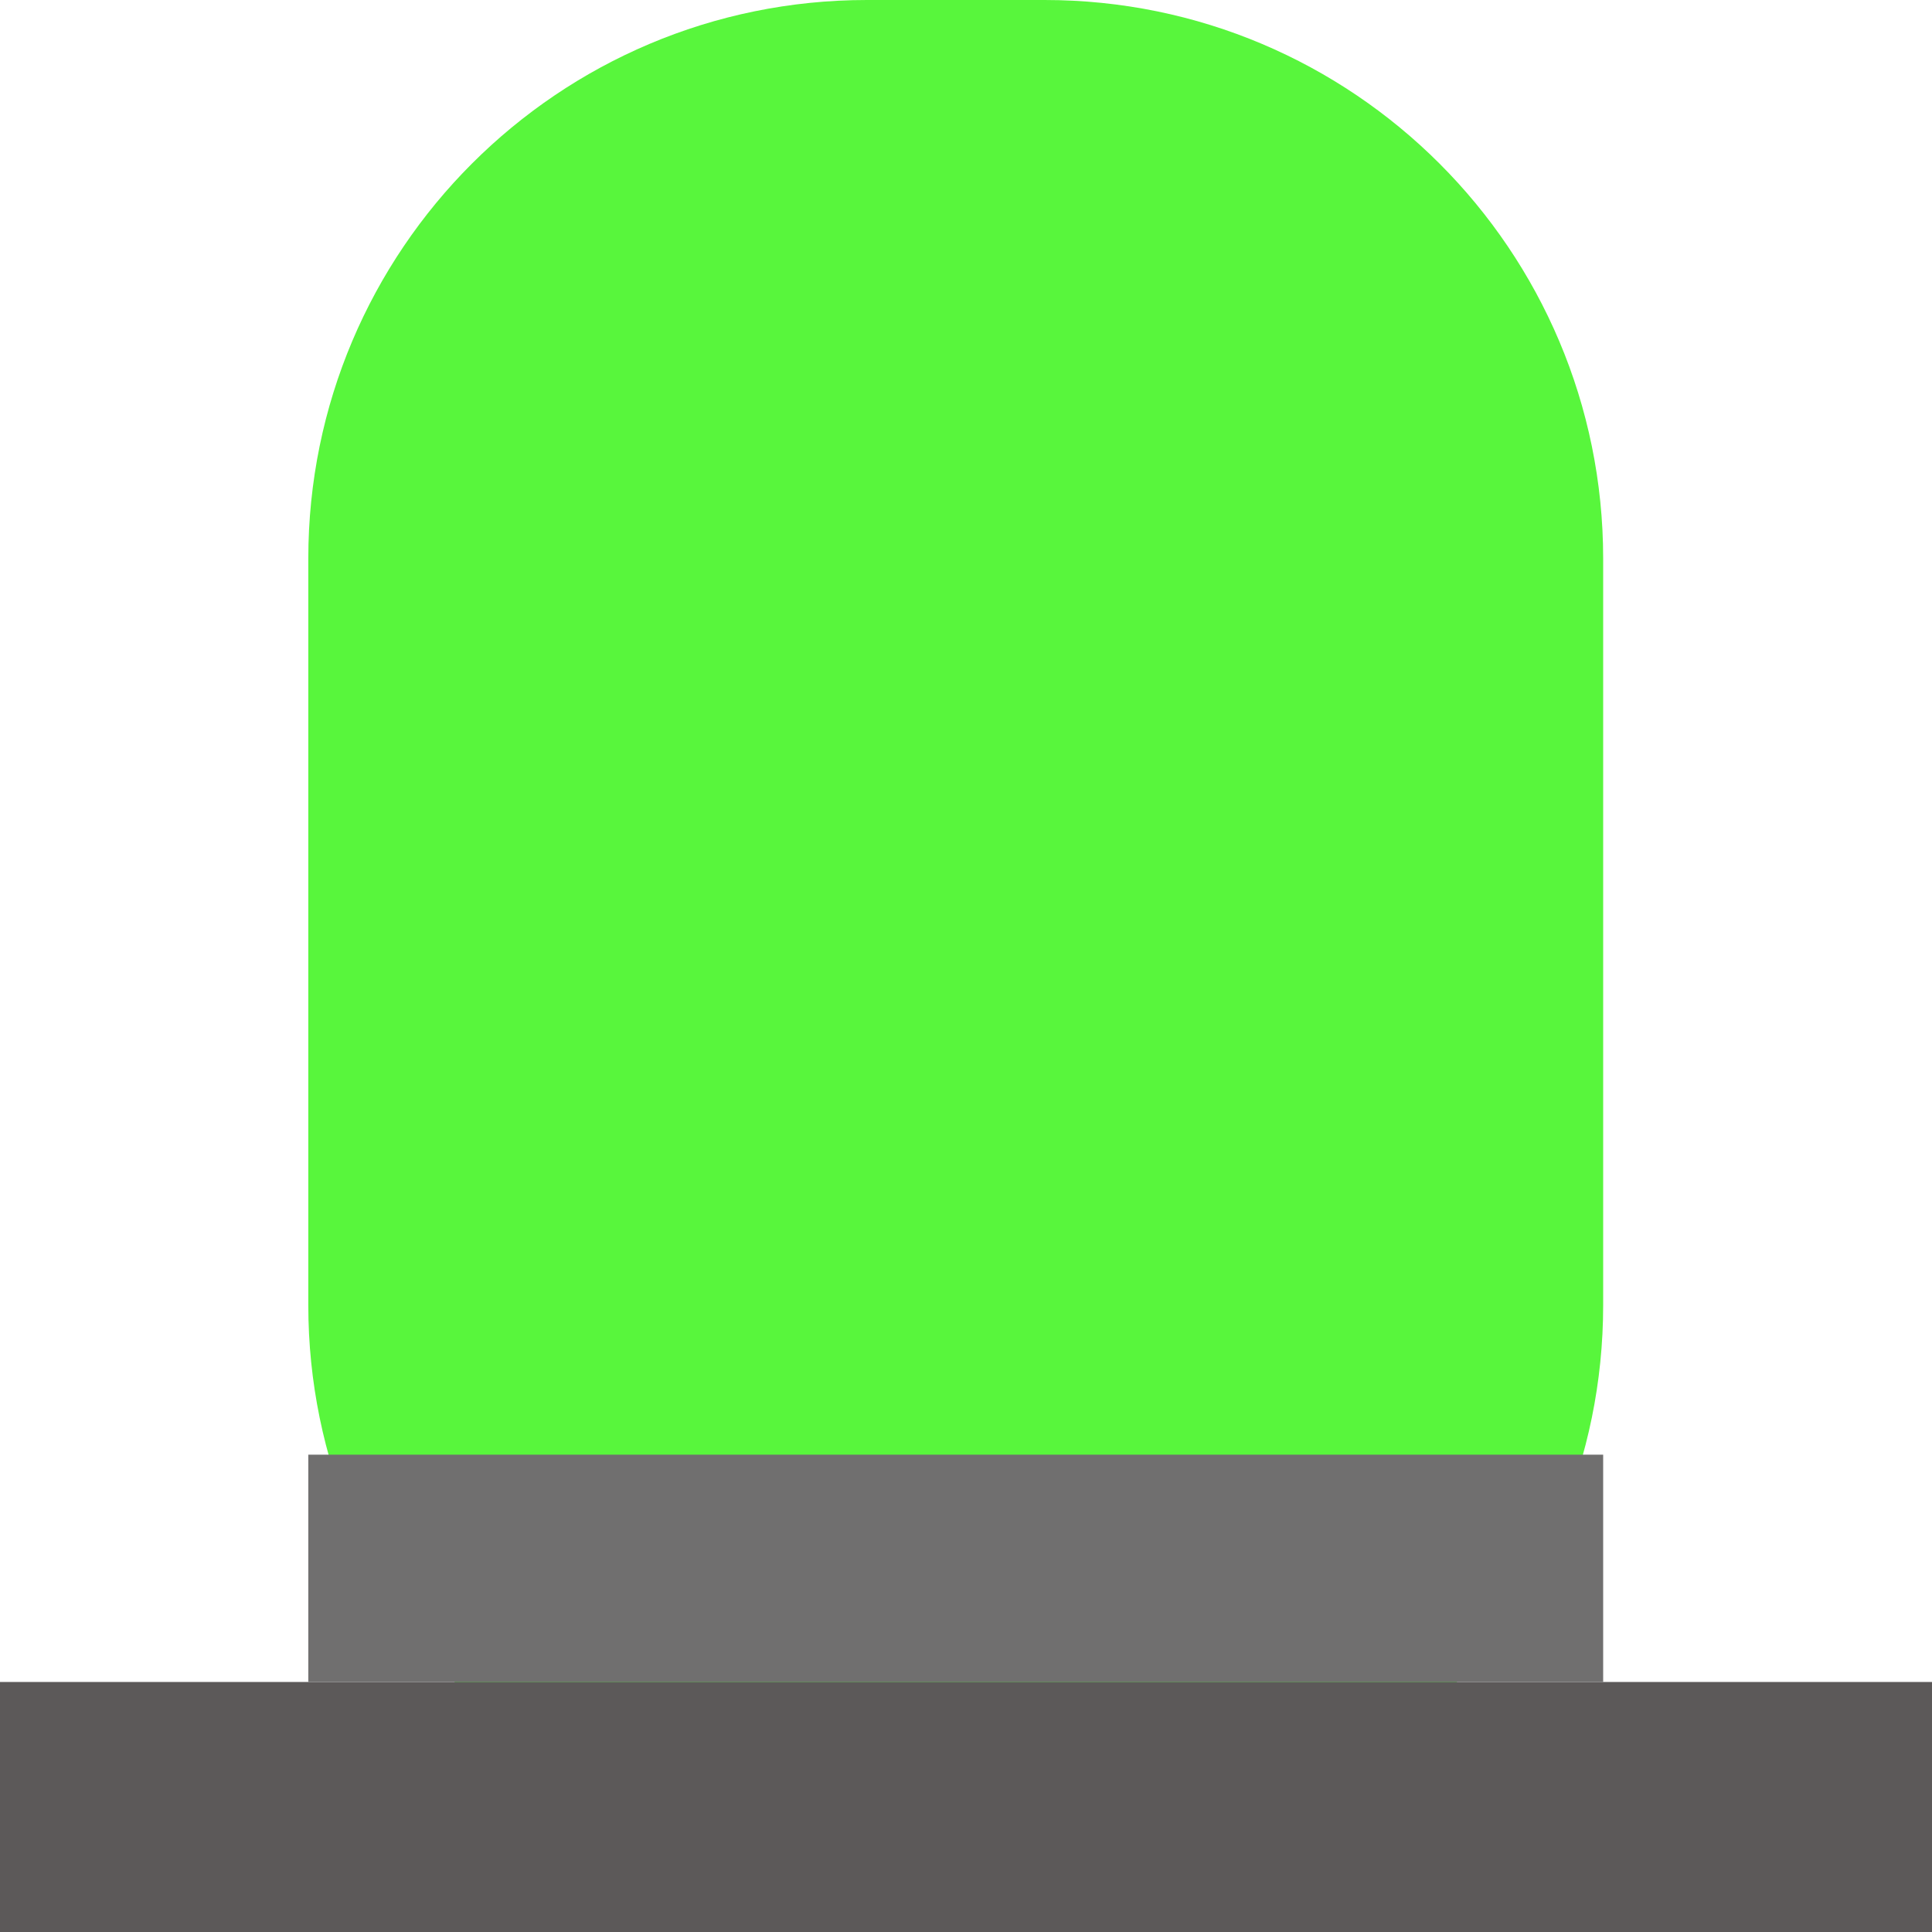 <svg width="83" height="83" viewBox="0 0 83 83" fill="none" xmlns="http://www.w3.org/2000/svg">
<path d="M13.245 24C13.245 10.745 23.99 0 37.245 0H44.873C58.128 0 68.873 10.745 68.873 24V56.071C68.873 69.325 58.128 80.071 44.873 80.071H37.245C23.99 80.071 13.245 69.325 13.245 56.071V24Z" fill="#58F63C"/>
<rect y="72.259" width="83" height="10.741" fill="#5C5959"/>
<rect x="13.245" y="62.494" width="55.628" height="9.765" fill="#706F6F"/>
</svg>
